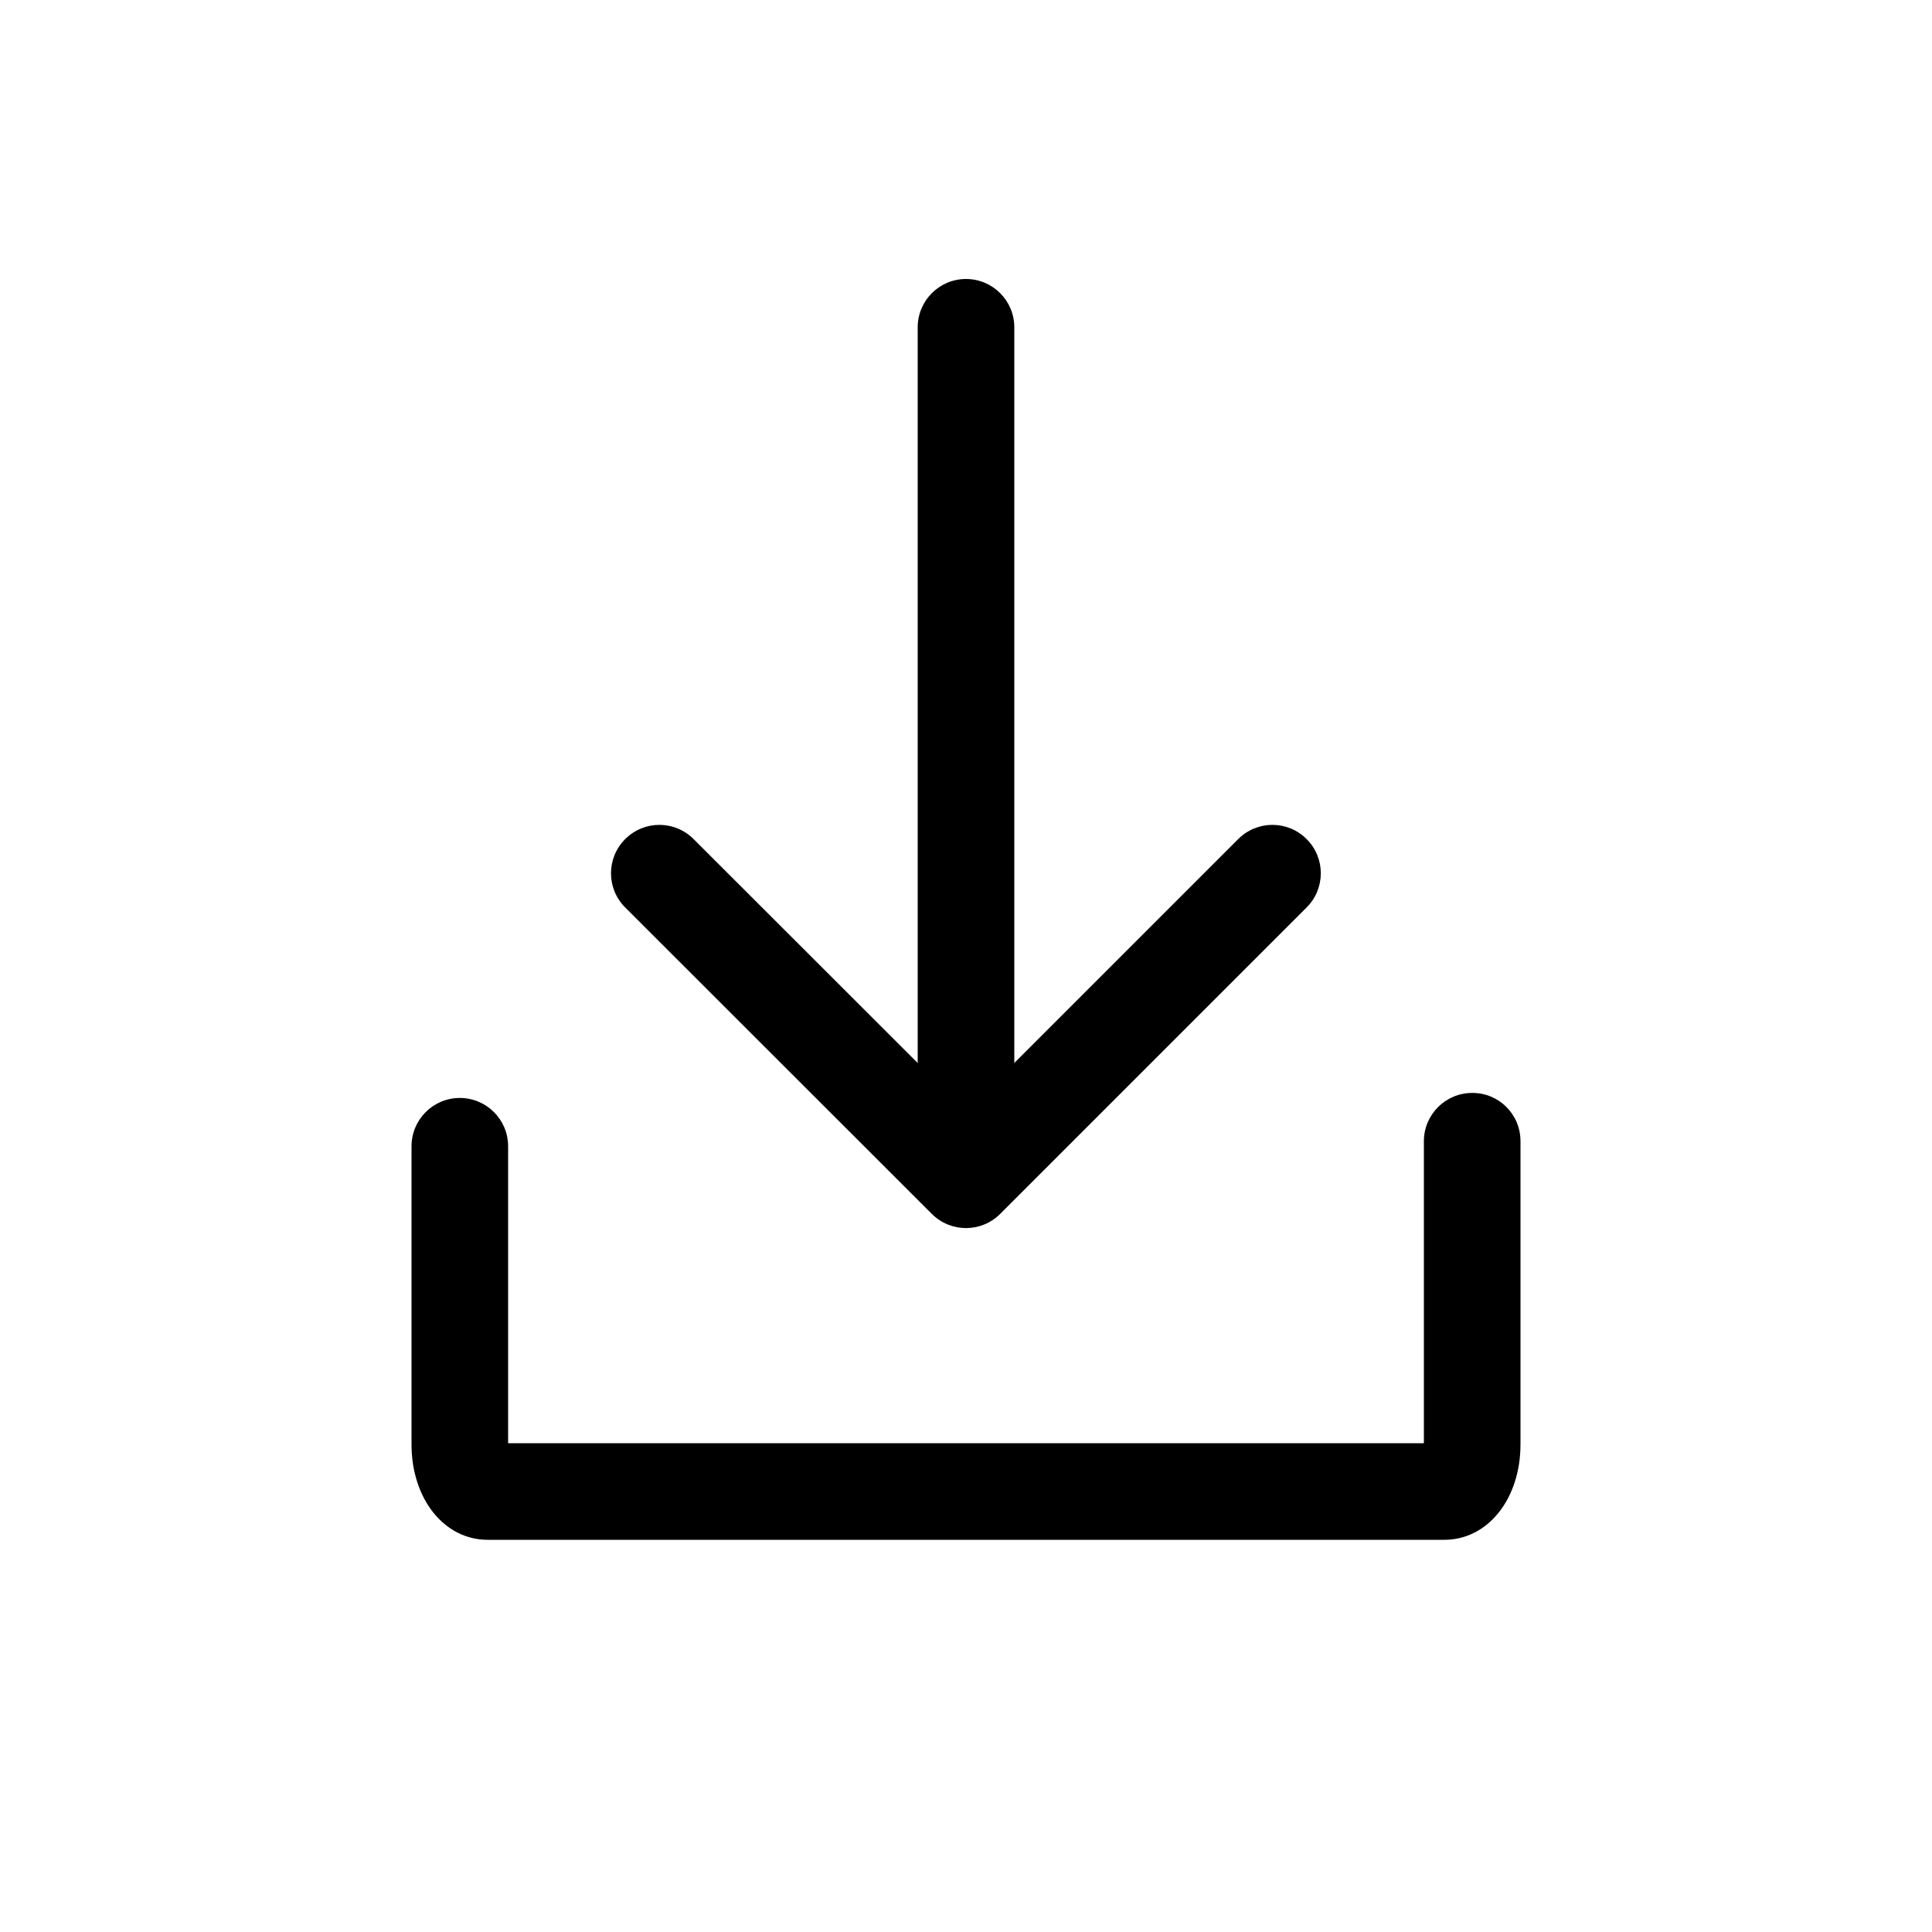 <svg xmlns="http://www.w3.org/2000/svg" viewBox="0 0 1000 1000">
    <title>
        Install
    </title>
    <path d="M482.3 628.3c9.8 9.8 25.6 9.8 35.4 0l158.6-158.6c9.8-9.8 9.8-25.6 0-35.4s-25.6-9.8-35.4 0L525 550.2V169.4c0-13.8-11.2-25-25-25s-25 11.2-25 25v380.8L359 434.3c-9.8-9.8-25.6-9.8-35.4 0-9.8 9.8-9.8 25.6 0 35.4l158.7 158.6z"/>
    <path d="M762 565.7c-13.8 0-25 11.2-25 25V747H263V593.3c0-13.8-11.2-25-25-25s-25 11.2-25 25v154.3c0 28.2 16.9 49.4 39.4 49.4h495.2c22.5 0 39.4-21.2 39.4-49.4v-157c0-13.8-11.2-25-25-24.9z"/>
</svg>
